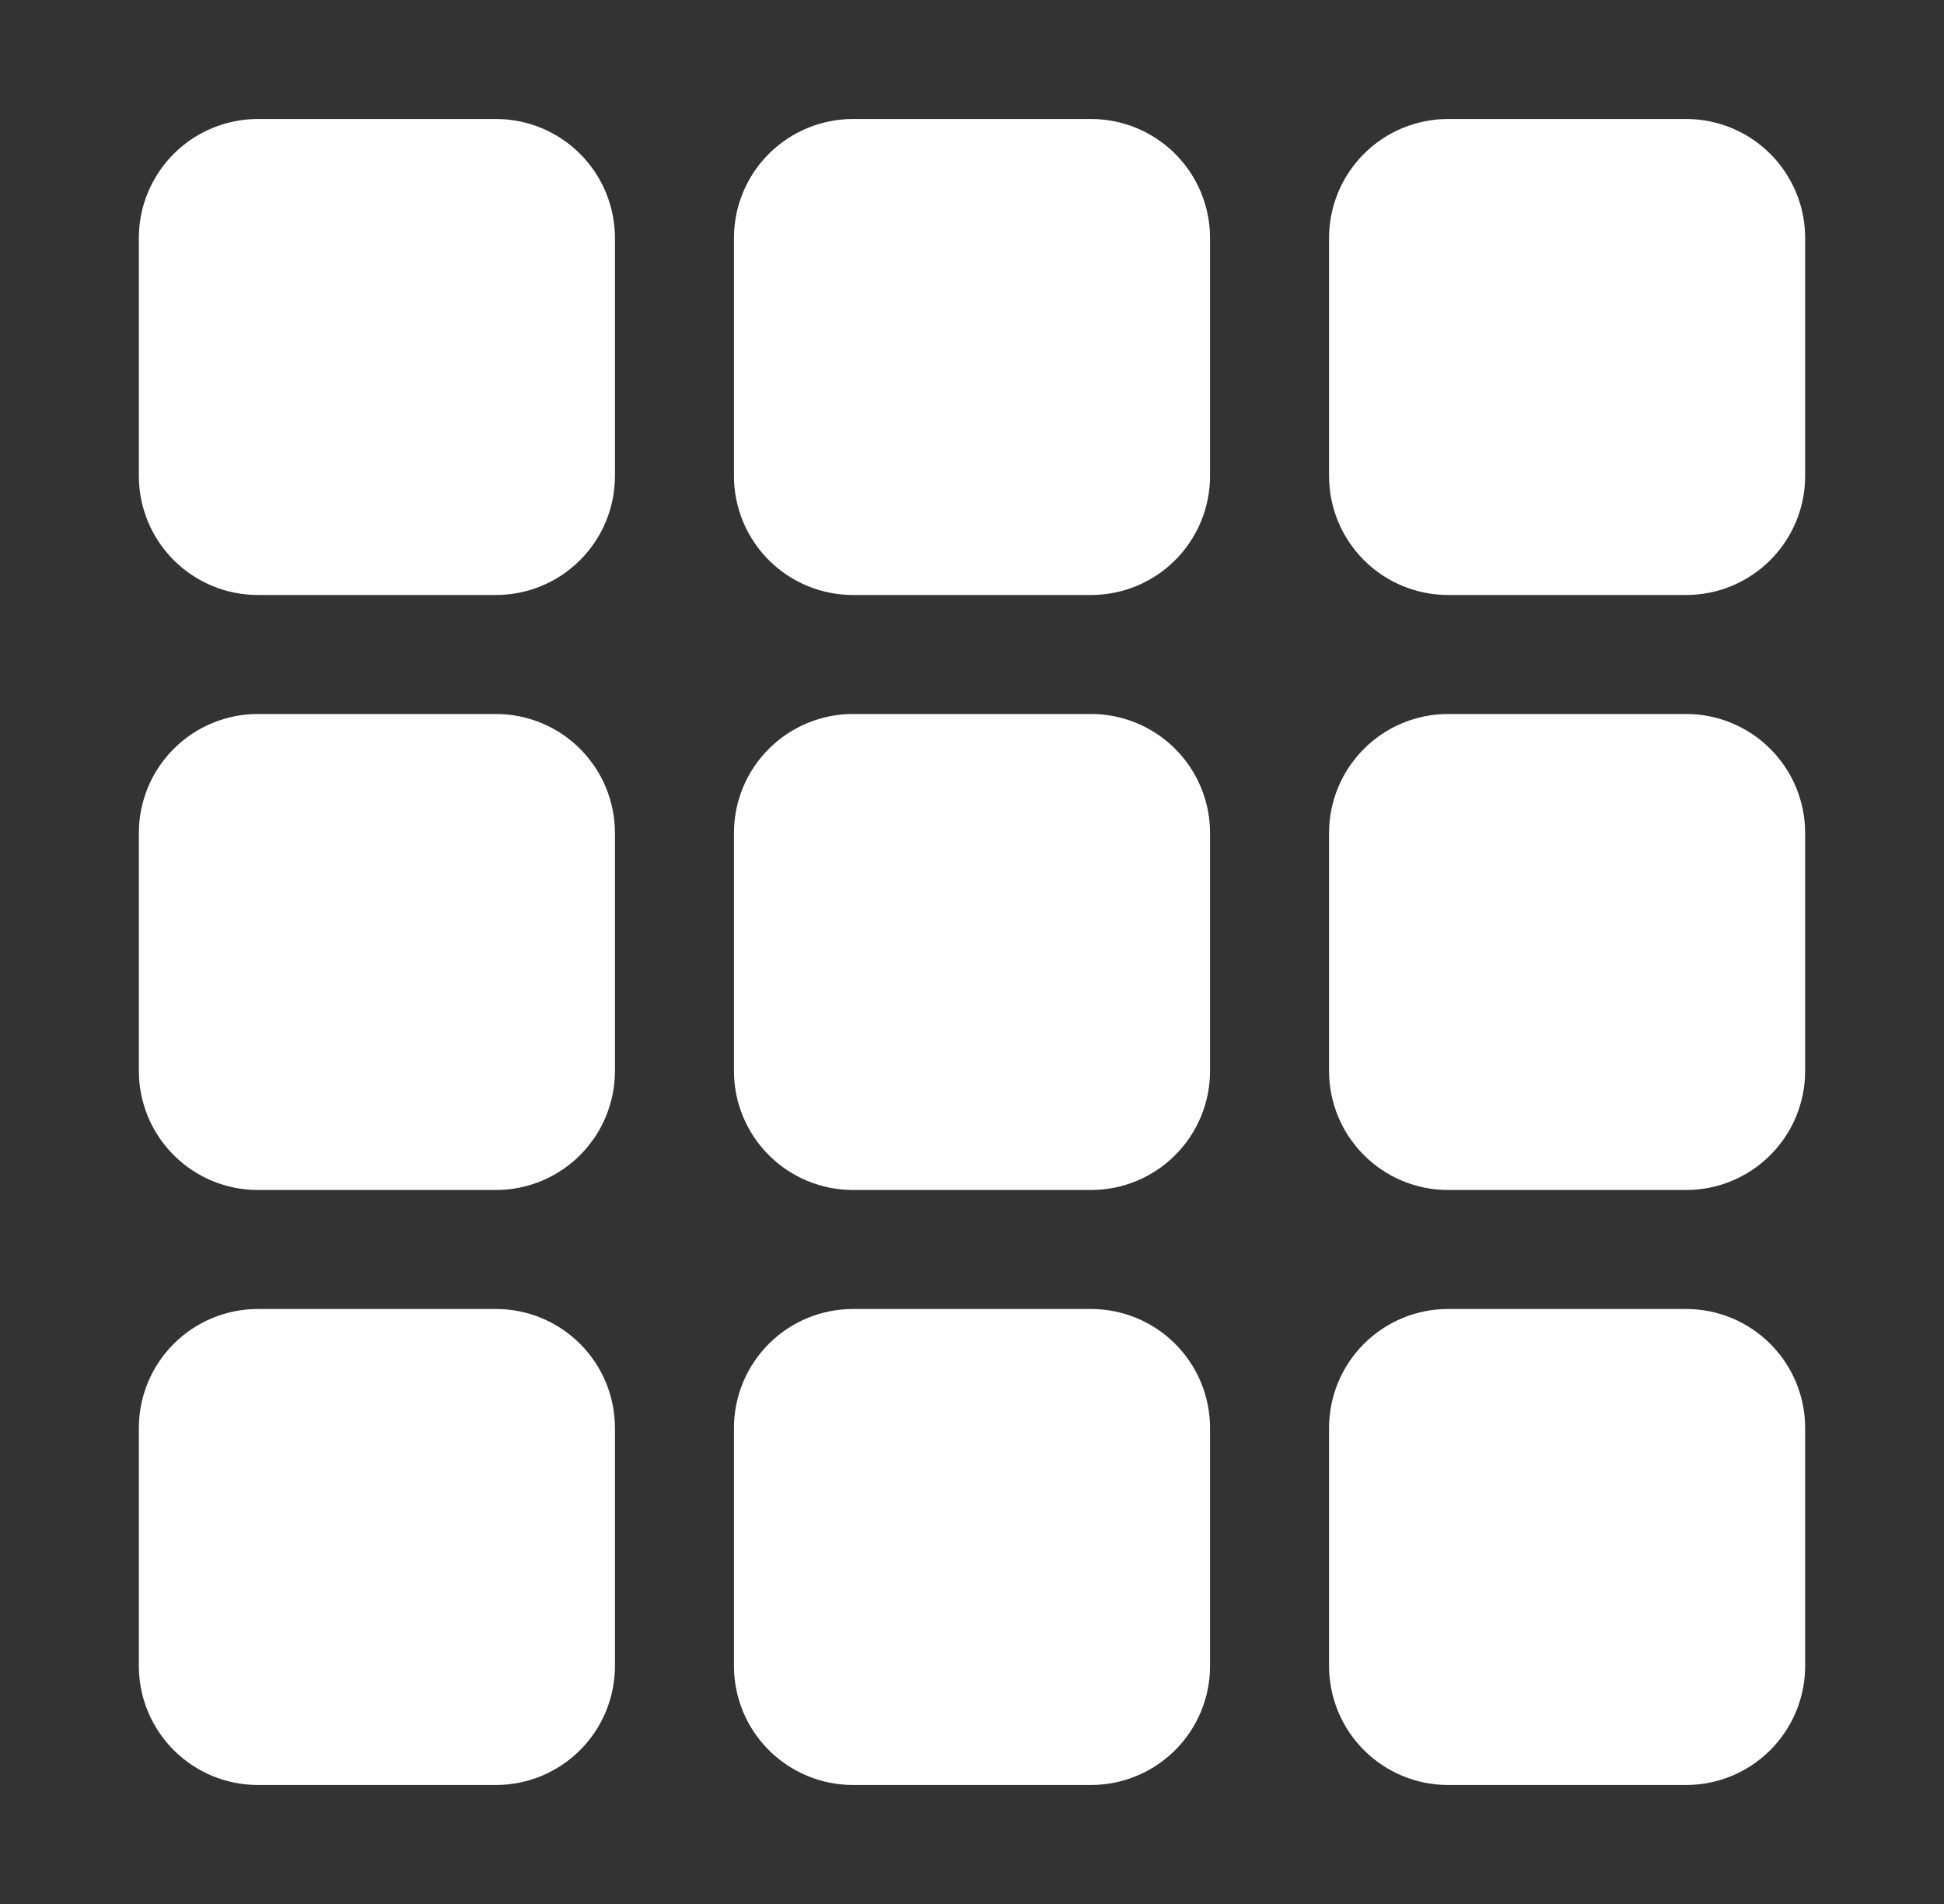 <svg width="49" height="48" viewBox="0 0 49 48" fill="none" xmlns="http://www.w3.org/2000/svg">
<rect x="0" y="0" width="49" height="48" fill="#333333" stroke="none"/>
<path d="M3.5 6C3.5 5.204 3.816 4.441 4.379 3.879C4.941 3.316 5.704 3 6.5 3H12.5C13.296 3 14.059 3.316 14.621 3.879C15.184 4.441 15.5 5.204 15.5 6V12C15.5 12.796 15.184 13.559 14.621 14.121C14.059 14.684 13.296 15 12.5 15H6.5C5.704 15 4.941 14.684 4.379 14.121C3.816 13.559 3.5 12.796 3.5 12V6ZM18.5 6C18.5 5.204 18.816 4.441 19.379 3.879C19.941 3.316 20.704 3 21.5 3H27.5C28.296 3 29.059 3.316 29.621 3.879C30.184 4.441 30.5 5.204 30.5 6V12C30.5 12.796 30.184 13.559 29.621 14.121C29.059 14.684 28.296 15 27.5 15H21.5C20.704 15 19.941 14.684 19.379 14.121C18.816 13.559 18.5 12.796 18.5 12V6ZM33.5 6C33.5 5.204 33.816 4.441 34.379 3.879C34.941 3.316 35.704 3 36.5 3H42.5C43.296 3 44.059 3.316 44.621 3.879C45.184 4.441 45.5 5.204 45.5 6V12C45.5 12.796 45.184 13.559 44.621 14.121C44.059 14.684 43.296 15 42.5 15H36.5C35.704 15 34.941 14.684 34.379 14.121C33.816 13.559 33.5 12.796 33.5 12V6ZM3.5 21C3.5 20.204 3.816 19.441 4.379 18.879C4.941 18.316 5.704 18 6.5 18H12.5C13.296 18 14.059 18.316 14.621 18.879C15.184 19.441 15.5 20.204 15.5 21V27C15.5 27.796 15.184 28.559 14.621 29.121C14.059 29.684 13.296 30 12.5 30H6.5C5.704 30 4.941 29.684 4.379 29.121C3.816 28.559 3.5 27.796 3.5 27V21ZM18.5 21C18.5 20.204 18.816 19.441 19.379 18.879C19.941 18.316 20.704 18 21.5 18H27.5C28.296 18 29.059 18.316 29.621 18.879C30.184 19.441 30.5 20.204 30.5 21V27C30.5 27.796 30.184 28.559 29.621 29.121C29.059 29.684 28.296 30 27.5 30H21.5C20.704 30 19.941 29.684 19.379 29.121C18.816 28.559 18.5 27.796 18.5 27V21ZM33.5 21C33.5 20.204 33.816 19.441 34.379 18.879C34.941 18.316 35.704 18 36.5 18H42.5C43.296 18 44.059 18.316 44.621 18.879C45.184 19.441 45.5 20.204 45.5 21V27C45.5 27.796 45.184 28.559 44.621 29.121C44.059 29.684 43.296 30 42.5 30H36.5C35.704 30 34.941 29.684 34.379 29.121C33.816 28.559 33.5 27.796 33.5 27V21ZM3.5 36C3.5 35.204 3.816 34.441 4.379 33.879C4.941 33.316 5.704 33 6.5 33H12.5C13.296 33 14.059 33.316 14.621 33.879C15.184 34.441 15.5 35.204 15.5 36V42C15.5 42.796 15.184 43.559 14.621 44.121C14.059 44.684 13.296 45 12.5 45H6.5C5.704 45 4.941 44.684 4.379 44.121C3.816 43.559 3.5 42.796 3.5 42V36ZM18.5 36C18.5 35.204 18.816 34.441 19.379 33.879C19.941 33.316 20.704 33 21.5 33H27.5C28.296 33 29.059 33.316 29.621 33.879C30.184 34.441 30.5 35.204 30.5 36V42C30.5 42.796 30.184 43.559 29.621 44.121C29.059 44.684 28.296 45 27.5 45H21.5C20.704 45 19.941 44.684 19.379 44.121C18.816 43.559 18.5 42.796 18.5 42V36ZM33.5 36C33.5 35.204 33.816 34.441 34.379 33.879C34.941 33.316 35.704 33 36.5 33H42.5C43.296 33 44.059 33.316 44.621 33.879C45.184 34.441 45.5 35.204 45.5 36V42C45.5 42.796 45.184 43.559 44.621 44.121C44.059 44.684 43.296 45 42.5 45H36.5C35.704 45 34.941 44.684 34.379 44.121C33.816 43.559 33.5 42.796 33.5 42V36Z" fill="white"/>
</svg>
